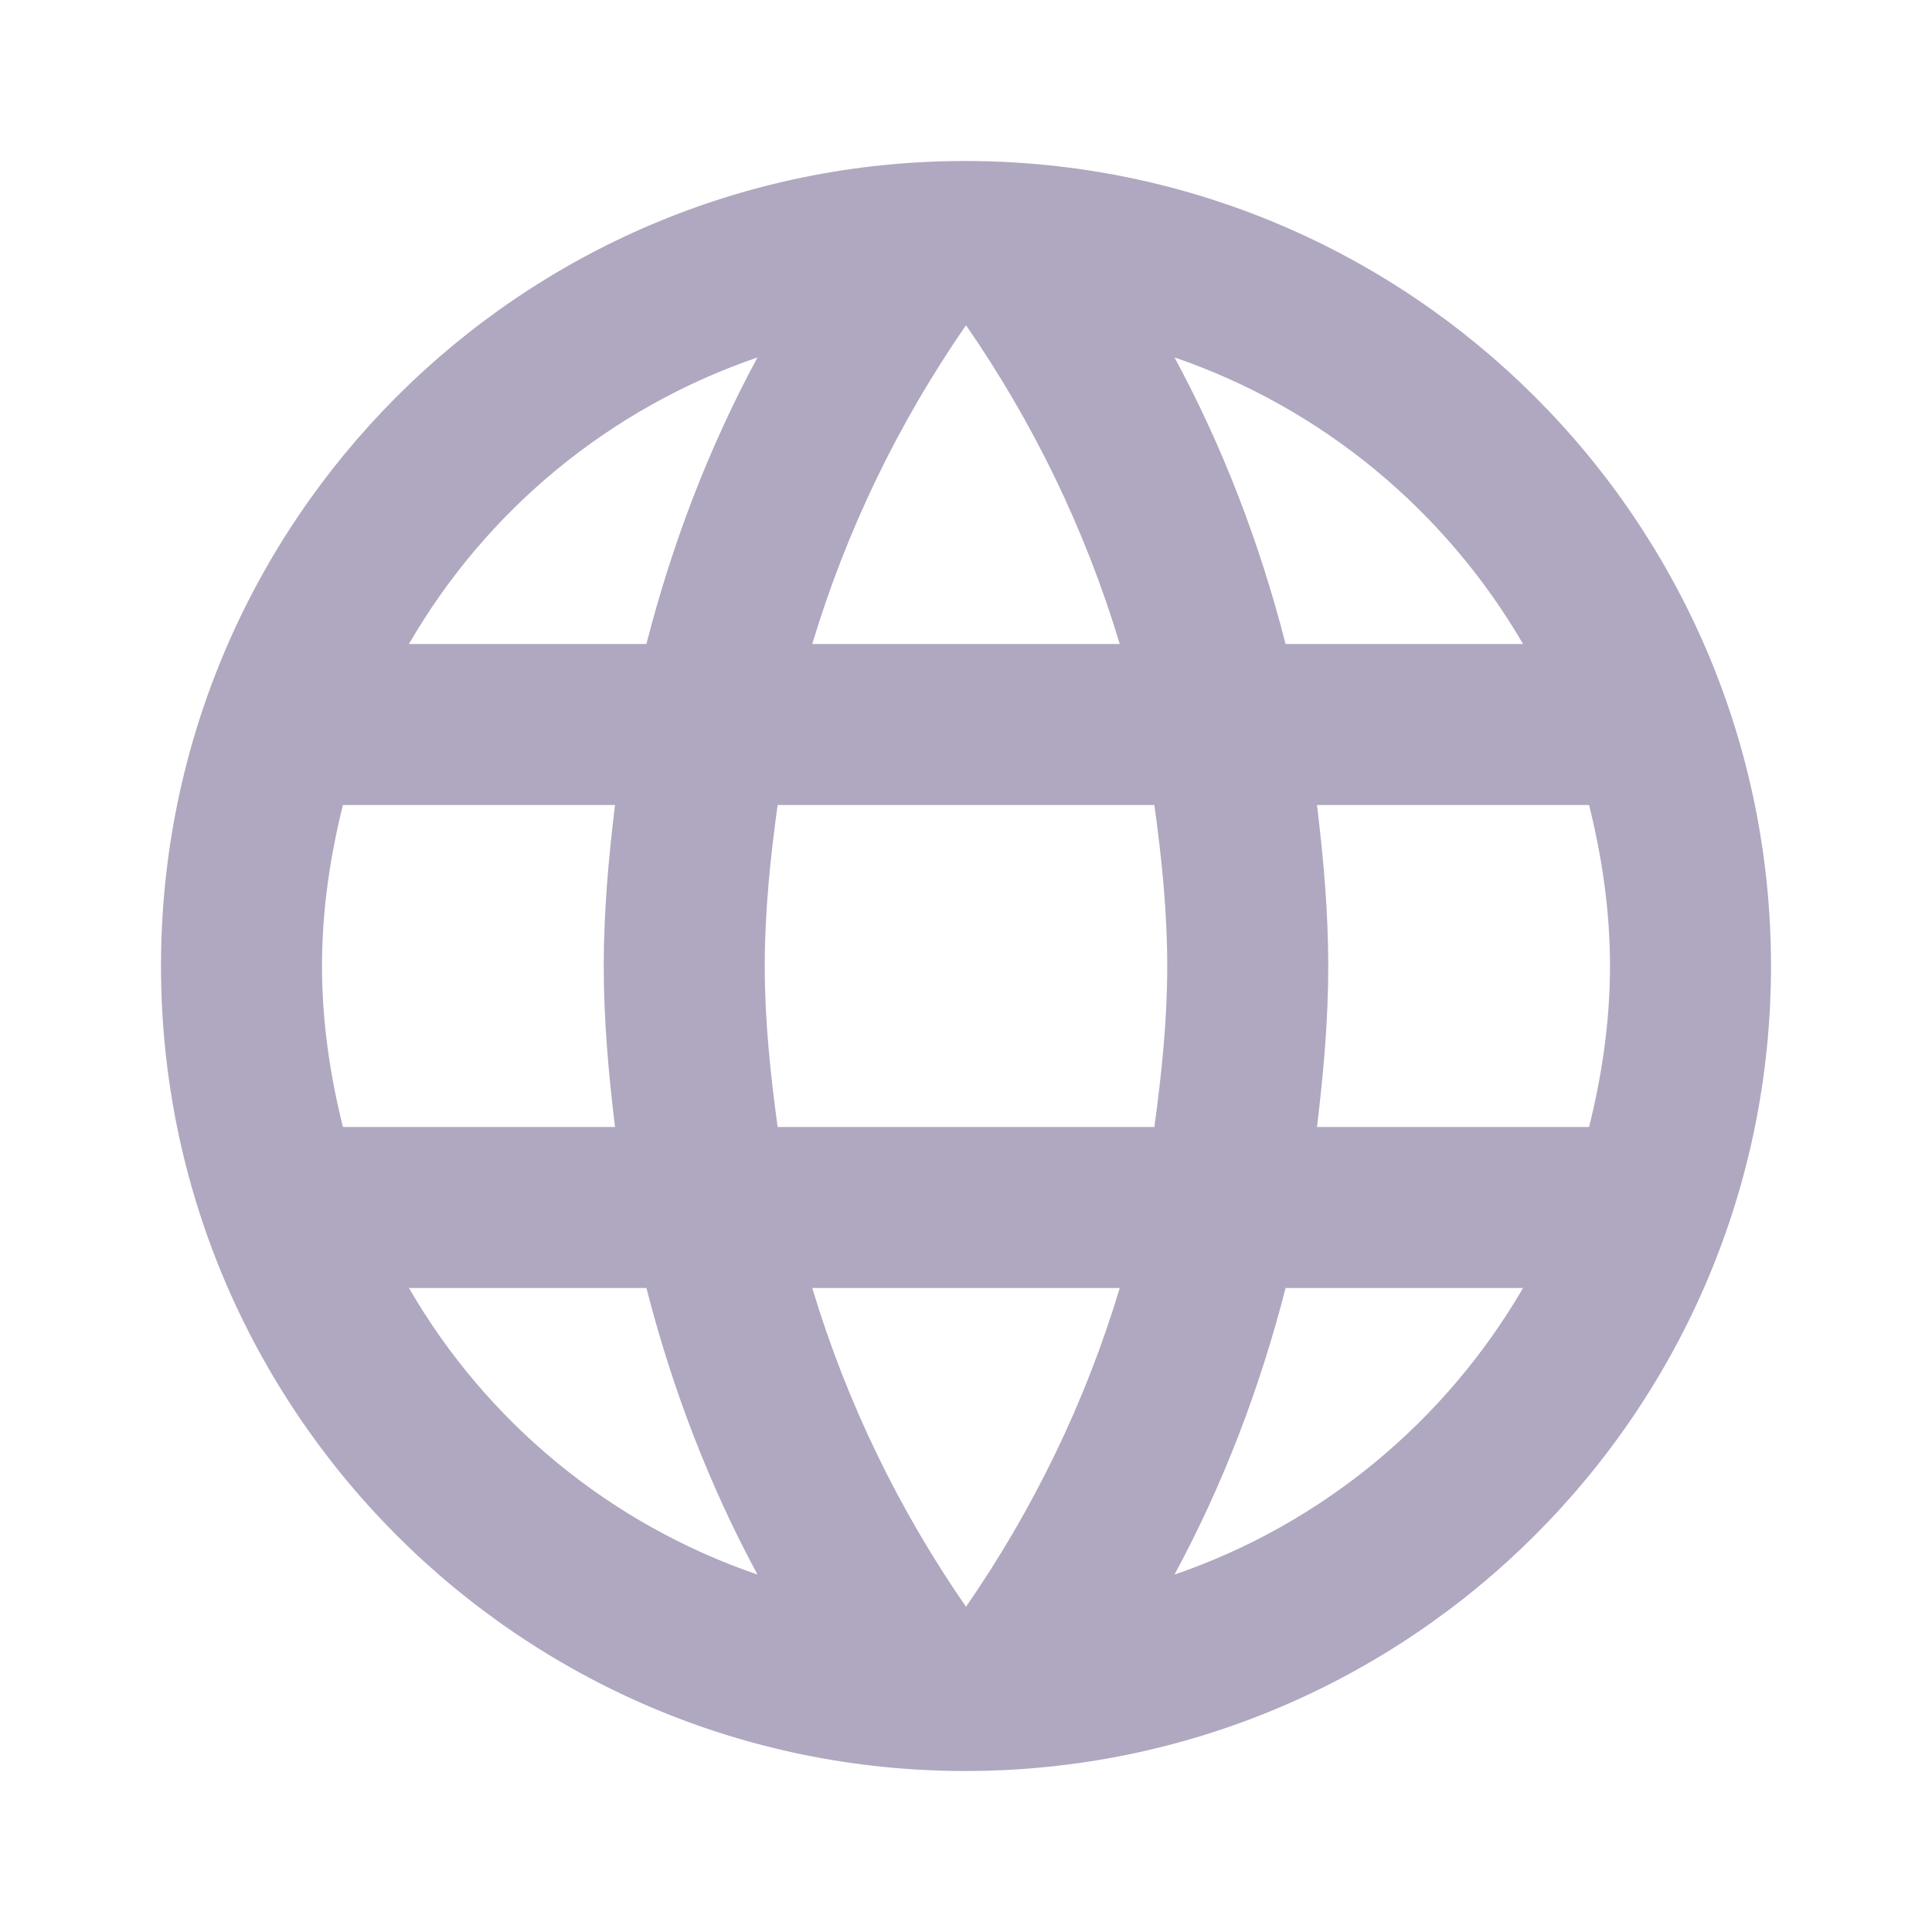 <svg width="24" height="24" viewBox="0 0 24 24" fill="none" xmlns="http://www.w3.org/2000/svg">
    <path fill-rule="evenodd" clip-rule="evenodd"
        d="M2 12C2 6.48 6.47 2 11.99 2C17.52 2 22 6.48 22 12C22 17.52 17.52 22 11.99 22C6.47 22 2 17.52 2 12ZM15.97 8H18.92C17.96 6.35 16.43 5.07 14.59 4.44C15.19 5.55 15.65 6.75 15.97 8ZM12 4.04C12.83 5.24 13.48 6.57 13.91 8H10.09C10.52 6.57 11.17 5.24 12 4.04ZM4 12C4 12.69 4.1 13.36 4.26 14H7.64C7.56 13.34 7.5 12.68 7.5 12C7.5 11.32 7.56 10.66 7.64 10H4.26C4.1 10.64 4 11.31 4 12ZM5.08 16H8.03C8.35 17.25 8.81 18.45 9.41 19.56C7.57 18.93 6.04 17.66 5.08 16ZM5.08 8H8.03C8.35 6.75 8.81 5.55 9.41 4.44C7.57 5.07 6.04 6.34 5.08 8ZM12 19.96C11.17 18.76 10.52 17.43 10.09 16H13.91C13.48 17.43 12.83 18.76 12 19.96ZM9.5 12C9.5 12.68 9.57 13.34 9.66 14H14.34C14.43 13.34 14.5 12.68 14.5 12C14.5 11.32 14.43 10.65 14.34 10H9.66C9.57 10.65 9.5 11.32 9.5 12ZM14.59 19.56C15.19 18.45 15.65 17.25 15.97 16H18.92C17.96 17.65 16.43 18.93 14.59 19.56ZM16.5 12C16.5 12.68 16.44 13.34 16.36 14H19.74C19.9 13.36 20 12.69 20 12C20 11.31 19.9 10.64 19.74 10H16.36C16.44 10.66 16.5 11.32 16.5 12Z"
        fill="#B0A7C0" />
</svg>
